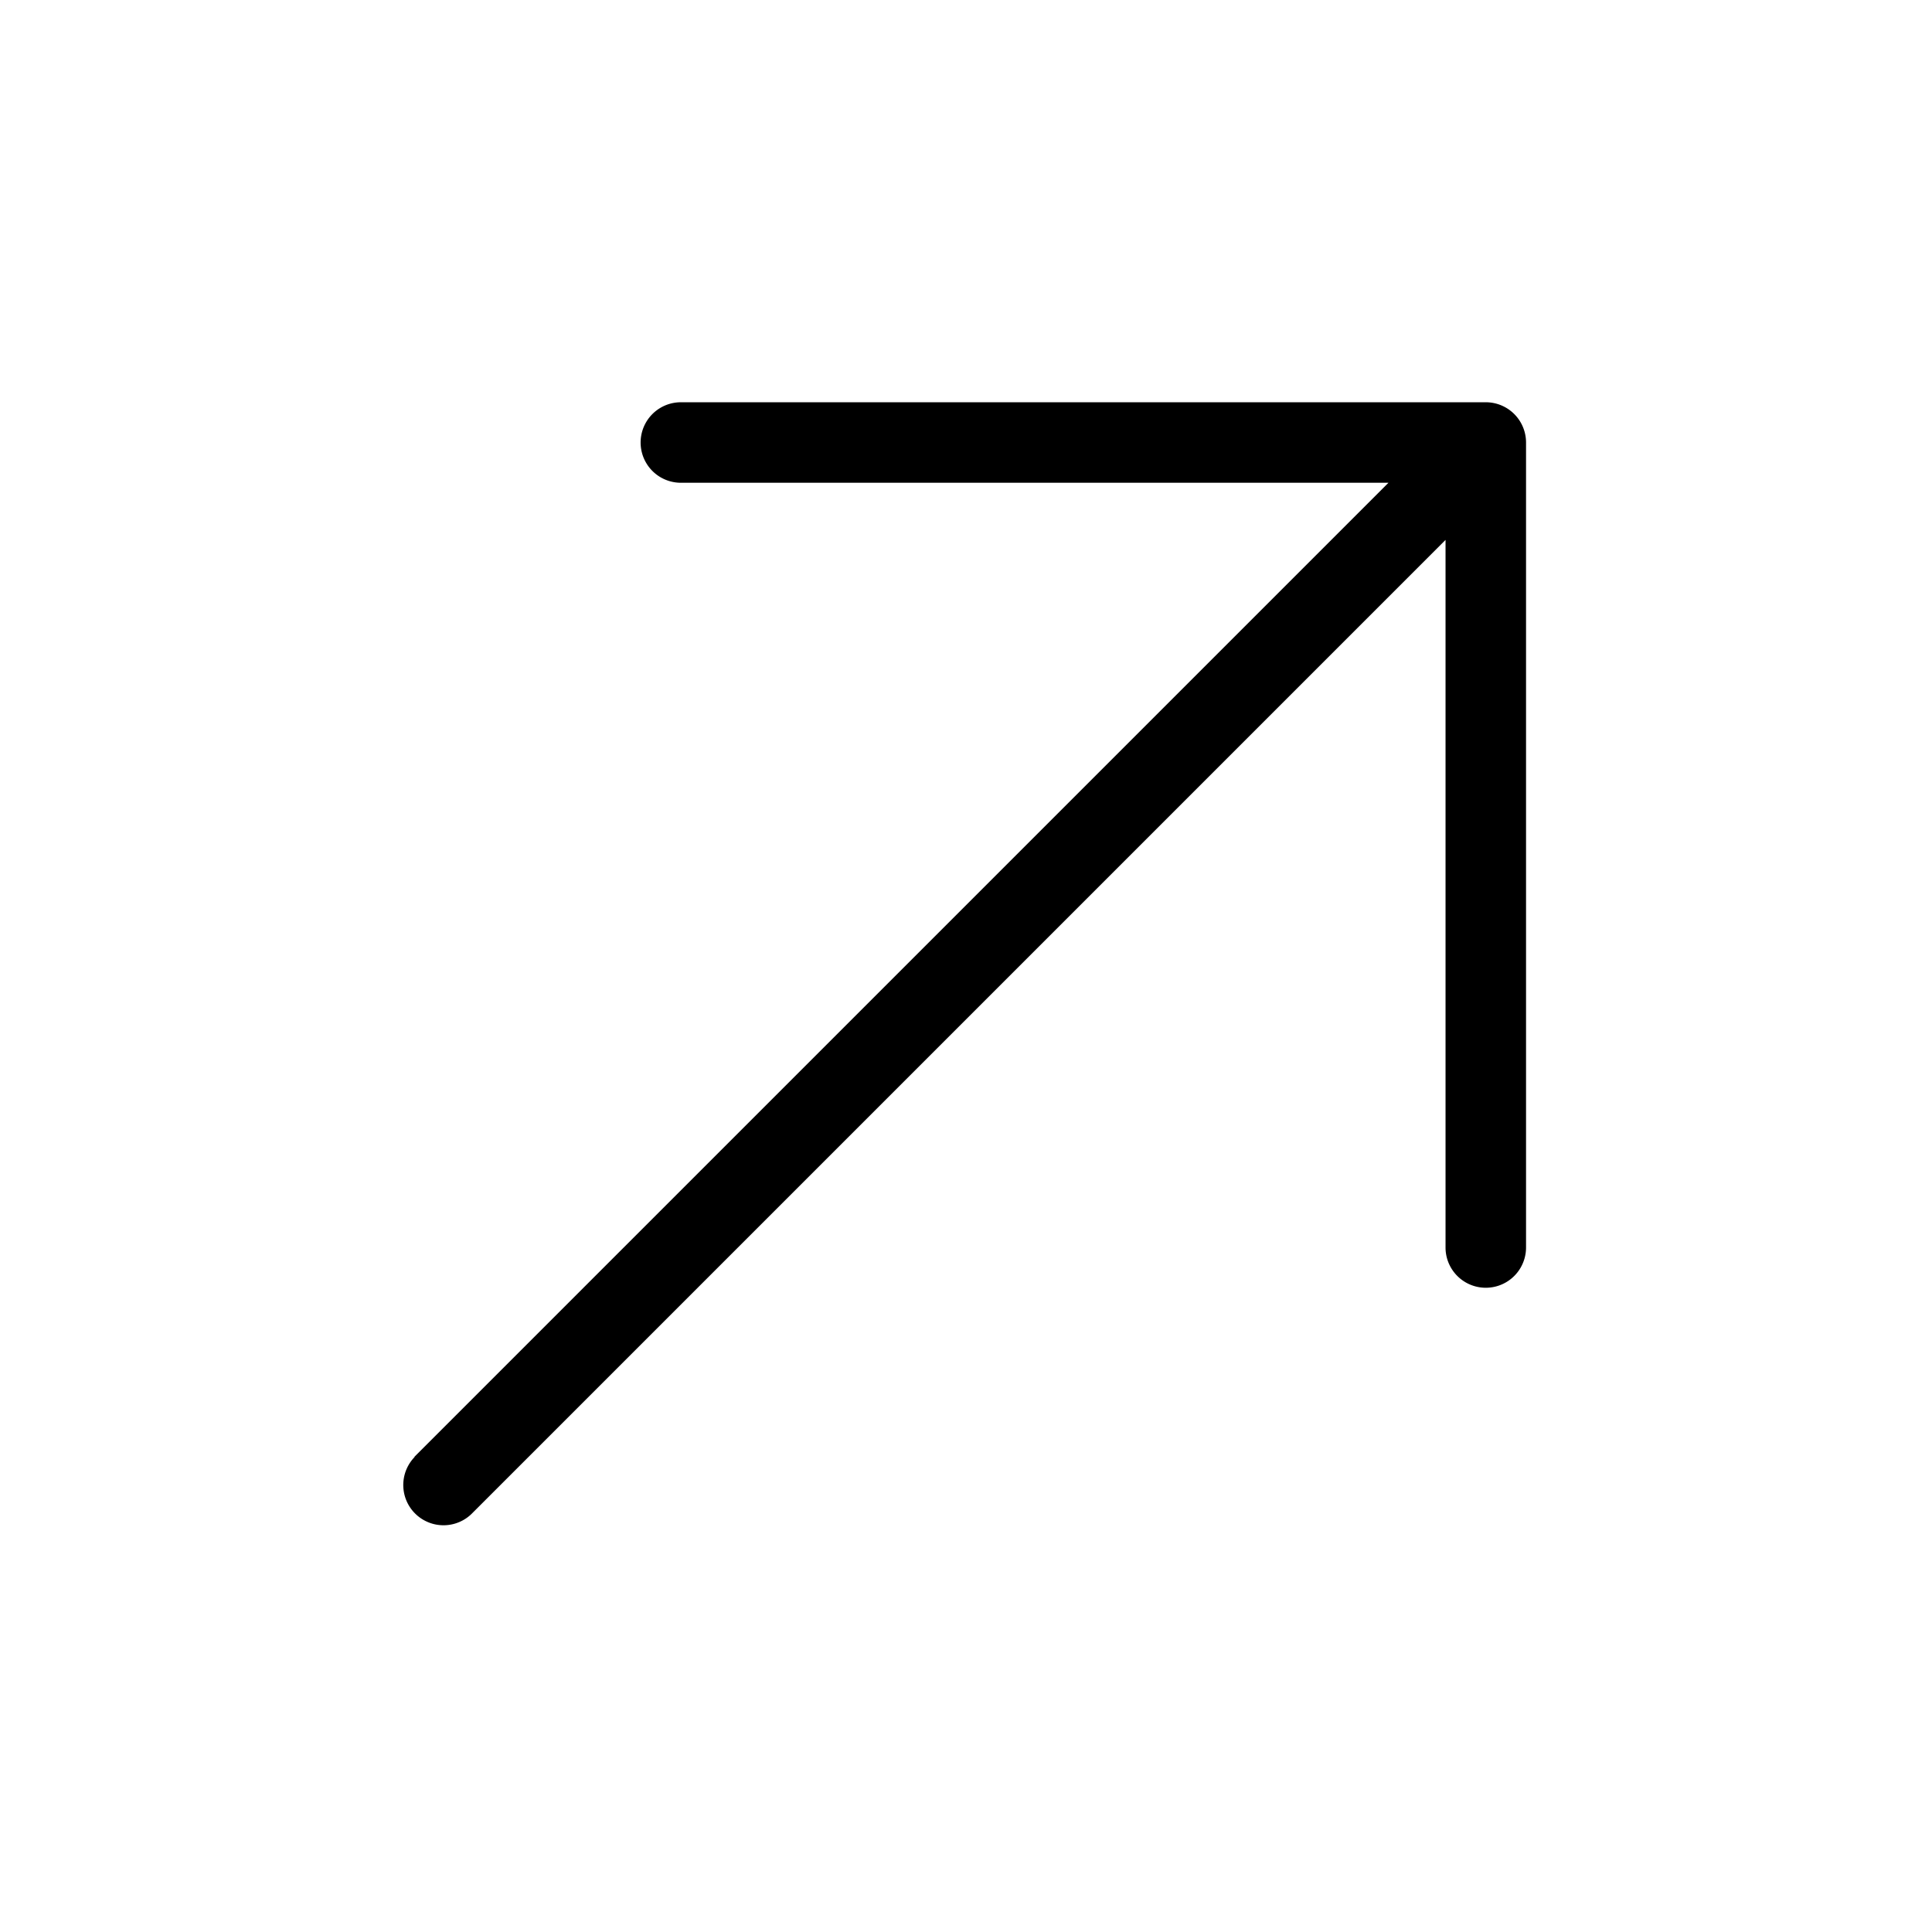 <svg xmlns="http://www.w3.org/2000/svg" width="1em" height="1em" viewBox="0 0 24 24"><path fill="currentColor" d="M5.15 18.1a.5.5 0 0 0 .707.707l12.1-12.1v8.79a.5.5 0 0 0 1 0v-10a.5.5 0 0 0-.499-.5h-10a.5.5 0 0 0 0 1h8.79l-12.1 12.1z"/></svg>
